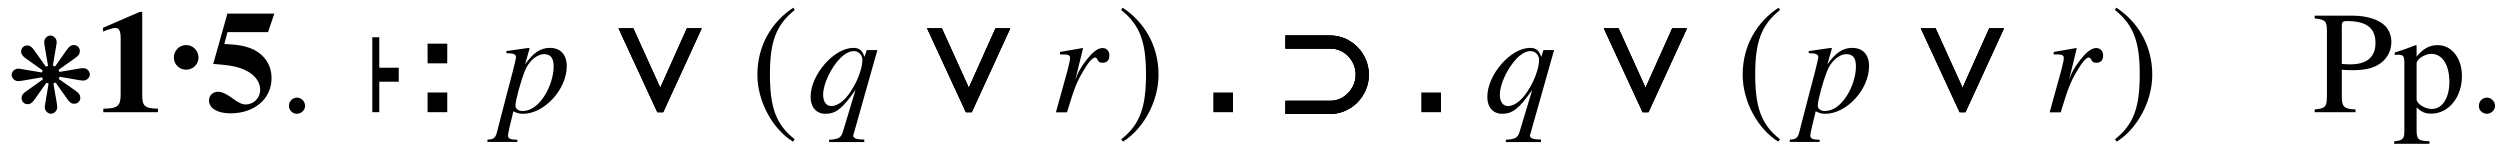 <svg xmlns="http://www.w3.org/2000/svg" xmlns:xlink="http://www.w3.org/1999/xlink" xmlns:inkscape="http://www.inkscape.org/namespaces/inkscape" version="1.1" width="205" height="12" viewBox="0 0 205 12">
<defs>
<clipPath id="clip_1">
<path transform="matrix(1,0,0,-1,-202,649)" d="M0 0H612V792H0Z"/>
</clipPath>
<path id="font_2_1" d="M.369 .424C.362 .422 .355 .419 .35 .415L.241 .568C.218 .6 .203 .61 .178 .61 .147 .61 .123 .586 .123 .555 .123 .531 .134 .515 .165 .492L.32 .382C.317 .377 .314 .369 .313 .363L.127 .394C.114 .397 .102 .398 .096 .398 .064 .398 .036 .371 .036 .341 .036 .311 .064 .284 .096 .284 .104 .284 .114 .285 .127 .287L.314 .319C.316 .312 .319 .305 .322 .3L.169 .191C.137 .169 .127 .153 .127 .128 .127 .097 .151 .073 .182 .073 .206 .073 .222 .084 .245 .115L.354 .269C.36 .266 .366 .264 .374 .262L.343 .077C.34 .063 .339 .052 .339 .045 .339 .014 .366-.014 .396-.014 .426-.014 .453 .014 .453 .046 .453 .054 .452 .064 .45 .077L.418 .263C.424 .265 .431 .268 .437 .272L.546 .119C.568 .087 .584 .077 .609 .077 .64 .077 .664 .101 .664 .131 .664 .156 .654 .172 .622 .195L.467 .304C.47 .31 .473 .318 .474 .324L.66 .292C.673 .29 .685 .289 .691 .289 .723 .289 .751 .316 .751 .346 .751 .376 .723 .403 .691 .403 .684 .403 .673 .402 .66 .4L.473 .368C.47 .377 .468 .382 .465 .387L.618 .496C.649 .518 .66 .534 .66 .559 .66 .59 .636 .614 .605 .614 .581 .614 .565 .604 .542 .572L.433 .418C.427 .421 .422 .423 .413 .425L.444 .61C.447 .624 .448 .635 .448 .641 .448 .673 .421 .701 .391 .701 .361 .701 .334 .673 .334 .641 .334 .633 .335 .622 .337 .61L.369 .424Z"/>
<path id="font_3_1" d="M.442 0V.024C.351 .026 .334 .041 .334 .118V.688H.317L.065 .579V.553C.074 .556 .082 .559 .085 .561 .112 .571 .137 .578 .15 .578 .175 .578 .186 .556 .186 .509V.124C.186 .042 .166 .025 .067 .024V0H.442Z"/>
<path id="font_4_1" d="M.21 .257C.21 .303 .172 .342 .125 .342 .077 .342 .041 .302 .041 .257 .041 .21 .077 .173 .125 .173 .172 .173 .21 .209 .21 .257Z"/>
<path id="font_3_2" d="M.47 .676H.148L.051 .331C.146 .324 .187 .318 .231 .304 .32 .276 .373 .219 .373 .153 .373 .097 .329 .053 .273 .053 .25 .053 .223 .065 .183 .095 .14 .127 .11 .14 .084 .14 .048 .14 .022 .115 .022 .08 .022 .027 .08-.008 .169-.008 .334-.008 .451 .092 .451 .233 .451 .337 .387 .417 .278 .448 .24 .459 .209 .463 .127 .468L.149 .549H.427L.47 .676Z"/>
<path id="font_5_1" d="M.181 .043C.181 .074 .155 .1 .125 .1 .095 .1 .07 .074 .07 .043 .07 .014 .095-.011 .124-.011 .155-.011 .181 .014 .181 .043Z"/>
<path id="font_4_4" d="M.425 .209V.305H.158V.514H.062V0H.158V.209H.425Z"/>
<path id="font_6_1" d="M.469 .316C.469 .394 .426 .441 .354 .441 .289 .441 .241 .409 .183 .328L.214 .437C.214 .437 .212 .441 .209 .441H.208L.054 .419 .056 .404C.086 .404 .121 .404 .121 .377 .121 .365 .086 .227 .05 .094L-.008-.13C-.018-.176-.032-.187-.075-.188V-.204H.13V-.189C.083-.189 .066-.181 .066-.16 .066-.146 .083-.071 .103 .006 .128-.007 .146-.011 .169-.011 .315-.011 .469 .156 .469 .316M.379 .313C.379 .247 .352 .164 .31 .103 .267 .04 .218 .008 .165 .008 .137 .008 .117 .023 .117 .045 .117 .079 .152 .209 .182 .284 .208 .35 .264 .398 .313 .398 .314 .398 .316 .398 .317 .398 .36 .396 .379 .37 .379 .313Z"/>
<path id="font_4_3" d="M.632 .575H.531L.348 .167 .163 .575H.062L.328 0H.368L.632 .575Z"/>
<path id="font_7_1" d="M.295 .717C.15 .623 .048 .461 .048 .257 .048 .071 .154-.117 .292-.202L.304-.186C.172-.082 .134 .039 .134 .26 .134 .482 .175 .597 .304 .701L.295 .717Z"/>
<path id="font_6_2" d="M.393-.205V-.187H.376C.339-.187 .319-.177 .317-.162 .317-.159 .318-.155 .321-.147L.483 .426H.41L.395 .379C.379 .425 .359 .441 .318 .441 .185 .441 .025 .257 .025 .105 .025 .034 .064-.011 .127-.011 .198-.011 .244 .025 .333 .153L.246-.136C.233-.176 .217-.185 .152-.189V-.205H.393M.38 .359C.38 .276 .314 .137 .246 .078 .22 .055 .192 .042 .167 .042 .132 .042 .111 .072 .111 .119 .111 .193 .163 .303 .228 .37 .259 .401 .292 .419 .321 .419 .354 .419 .38 .392 .38 .359Z"/>
<path id="font_6_3" d="M.412 .389C.412 .419 .393 .44 .365 .44 .342 .44 .315 .425 .289 .398 .248 .355 .208 .297 .192 .257L.178 .221 .231 .438 .228 .44 .073 .413V.396C.081 .396 .09 .396 .098 .396 .121 .396 .142 .394 .142 .373 .142 .359 .142 .359 .126 .291L.045-.001H.121C.172 .167 .188 .207 .232 .281 .267 .342 .296 .375 .314 .375 .321 .375 .325 .371 .33 .361 .338 .344 .346 .339 .366 .339 .396 .339 .412 .357 .412 .389Z"/>
<path id="font_7_2" d="M.038 .717 .029 .701C.158 .597 .199 .482 .199 .26 .199 .039 .161-.082 .029-.186L.041-.202C.179-.117 .285 .071 .285 .257 .285 .461 .183 .623 .038 .717Z"/>
<path id="font_4_2" d="M.624 .257C.624 .403 .505 .526 .358 .526H.052V.436H.362C.459 .436 .534 .352 .534 .257 .534 .165 .456 .078 .362 .078H.052V-.012H.358C.505-.012 .624 .111 .624 .257Z"/>
<path id="font_5_2" d="M.542 .481C.542 .523 .528 .561 .501 .59 .461 .634 .374 .662 .28 .662H.016V.643C.09 .635 .1 .625 .1 .553V.12C.1 .036 .092 .026 .016 .019V0H.296V.019C.217 .022 .202 .036 .202 .109V.291C.228 .289 .245 .288 .271 .288 .349 .288 .403 .298 .446 .322 .506 .354 .542 .415 .542 .481M.433 .475C.433 .378 .374 .328 .259 .328 .239 .328 .225 .329 .202 .331V.591C.202 .618 .209 .625 .236 .625 .371 .625 .433 .578 .433 .475Z"/>
<path id="font_5_3" d="M.47 .247C.47 .371 .4 .46 .303 .46 .247 .46 .203 .435 .159 .381V.458L.153 .46C.099 .439 .064 .426 .009 .409V.393C.018 .394 .025 .394 .034 .394 .068 .394 .075 .384 .075 .337V-.131C.075-.183 .064-.194 .005-.2V-.217H.247V-.199C.172-.198 .159-.187 .159-.124V.033C.194 0 .218-.01 .26-.01 .378-.01 .47 .102 .47 .247V.247M.384 .208C.384 .097 .335 .022 .263 .022 .216 .022 .159 .058 .159 .088V.334C.159 .364 .215 .4 .261 .4 .335 .4 .384 .324 .384 .208V.208Z"/>
<path id="font_6_4" d="M.181 .043C.181 .074 .155 .1 .125 .1 .095 .1 .07 .075 .07 .043 .07 .005 .104-.011 .125-.011 .146-.011 .181 .006 .181 .043Z"/>
</defs>
<g clip-path="url(#clip_1)">
<use data-text="&#x274b;" xlink:href="#font_2_1" transform="matrix(8.967,0,0,-8.967,.631,9.199)"/>
<use data-text="1" xlink:href="#font_3_1" transform="matrix(11.955,0,0,-11.955,7.67,9.199)"/>
<use data-text="&#x00b7;" xlink:href="#font_4_1" transform="matrix(11.955,0,0,-11.955,13.767,7.782)"/>
<use data-text="5" xlink:href="#font_3_2" transform="matrix(11.955,0,0,-11.955,16.875,9.199)"/>
<use data-text="." xlink:href="#font_5_1" transform="matrix(11.955,0,0,-11.955,22.853,9.199)"/>
<use data-text="&#x22a2;" xlink:href="#font_4_4" transform="matrix(5.978,0,0,-11.955,30.157,9.199)"/>
<path transform="matrix(1,0,0,-1,35.061,5.194)" d="M0 0H1.614V1.614H0Z"/>
<path transform="matrix(1,0,0,-1,35.061,9.199)" d="M0 0H1.614V1.614H0Z"/>
<use data-text="&#x1d45d;" xlink:href="#font_6_1" transform="matrix(11.955,0,0,-11.955,40.868,9.199)"/>
<use data-text="&#x2228;" xlink:href="#font_4_3" transform="matrix(11.955,0,0,-11.955,49.981,9.199)"/>
<use data-text="&#x2228;" xlink:href="#font_4_3" transform="matrix(11.955,0,0,-11.955,49.981,9.199)"/>
<use data-text="&#x2228;" xlink:href="#font_4_3" transform="matrix(11.955,0,0,-11.955,49.981,9.199)"/>
<use data-text="(" xlink:href="#font_7_1" transform="matrix(11.955,0,0,-11.955,61.532,9.199)"/>
<use data-text="&#x1d45e;" xlink:href="#font_6_2" transform="matrix(11.955,0,0,-11.955,66.171,9.199)"/>
<use data-text="&#x2228;" xlink:href="#font_4_3" transform="matrix(11.955,0,0,-11.955,75.283,9.199)"/>
<use data-text="&#x2228;" xlink:href="#font_4_3" transform="matrix(11.955,0,0,-11.955,75.283,9.199)"/>
<use data-text="&#x2228;" xlink:href="#font_4_3" transform="matrix(11.955,0,0,-11.955,75.283,9.199)"/>
<use data-text="&#x1d45f;" xlink:href="#font_6_3" transform="matrix(11.955,0,0,-11.955,86.046,9.199)"/>
<use data-text=")" xlink:href="#font_7_2" transform="matrix(11.955,0,0,-11.955,91.593,9.199)"/>
<path transform="matrix(1,0,0,-1,99.492,9.199)" d="M0 0H1.614V1.614H0Z"/>
<use data-text="&#x2283;" xlink:href="#font_4_2" transform="matrix(11.955,0,0,-11.955,104.786,9.199)"/>
<use data-text="&#x2283;" xlink:href="#font_4_2" transform="matrix(11.955,0,0,-11.955,104.786,9.199)"/>
<use data-text="&#x2283;" xlink:href="#font_4_2" transform="matrix(11.955,0,0,-11.955,104.786,9.199)"/>
<path transform="matrix(1,0,0,-1,116.547,9.199)" d="M0 0H1.614V1.614H0Z"/>
<use data-text="&#x1d45e;" xlink:href="#font_6_2" transform="matrix(11.955,0,0,-11.955,121.661,9.199)"/>
<use data-text="&#x2228;" xlink:href="#font_4_3" transform="matrix(11.955,0,0,-11.955,130.774,9.199)"/>
<use data-text="&#x2228;" xlink:href="#font_4_3" transform="matrix(11.955,0,0,-11.955,130.774,9.199)"/>
<use data-text="&#x2228;" xlink:href="#font_4_3" transform="matrix(11.955,0,0,-11.955,130.774,9.199)"/>
<use data-text="(" xlink:href="#font_7_1" transform="matrix(11.955,0,0,-11.955,142.325,9.199)"/>
<use data-text="&#x1d45d;" xlink:href="#font_6_1" transform="matrix(11.955,0,0,-11.955,147.657,9.199)"/>
<use data-text="&#x2228;" xlink:href="#font_4_3" transform="matrix(11.955,0,0,-11.955,156.769,9.199)"/>
<use data-text="&#x2228;" xlink:href="#font_4_3" transform="matrix(11.955,0,0,-11.955,156.769,9.199)"/>
<use data-text="&#x2228;" xlink:href="#font_4_3" transform="matrix(11.955,0,0,-11.955,156.769,9.199)"/>
<use data-text="&#x1d45f;" xlink:href="#font_6_3" transform="matrix(11.955,0,0,-11.955,167.532,9.199)"/>
<use data-text=")" xlink:href="#font_7_2" transform="matrix(11.955,0,0,-11.955,173.079,9.199)"/>
<use data-text="P" xlink:href="#font_5_2" transform="matrix(11.955,0,0,-11.955,189.613,9.199)"/>
<use data-text="p" xlink:href="#font_5_3" transform="matrix(11.955,0,0,-11.955,196.26,9.199)"/>
<use data-text="." xlink:href="#font_6_4" transform="matrix(11.955,0,0,-11.955,202.429,9.199)"/>
</g>
</svg>
